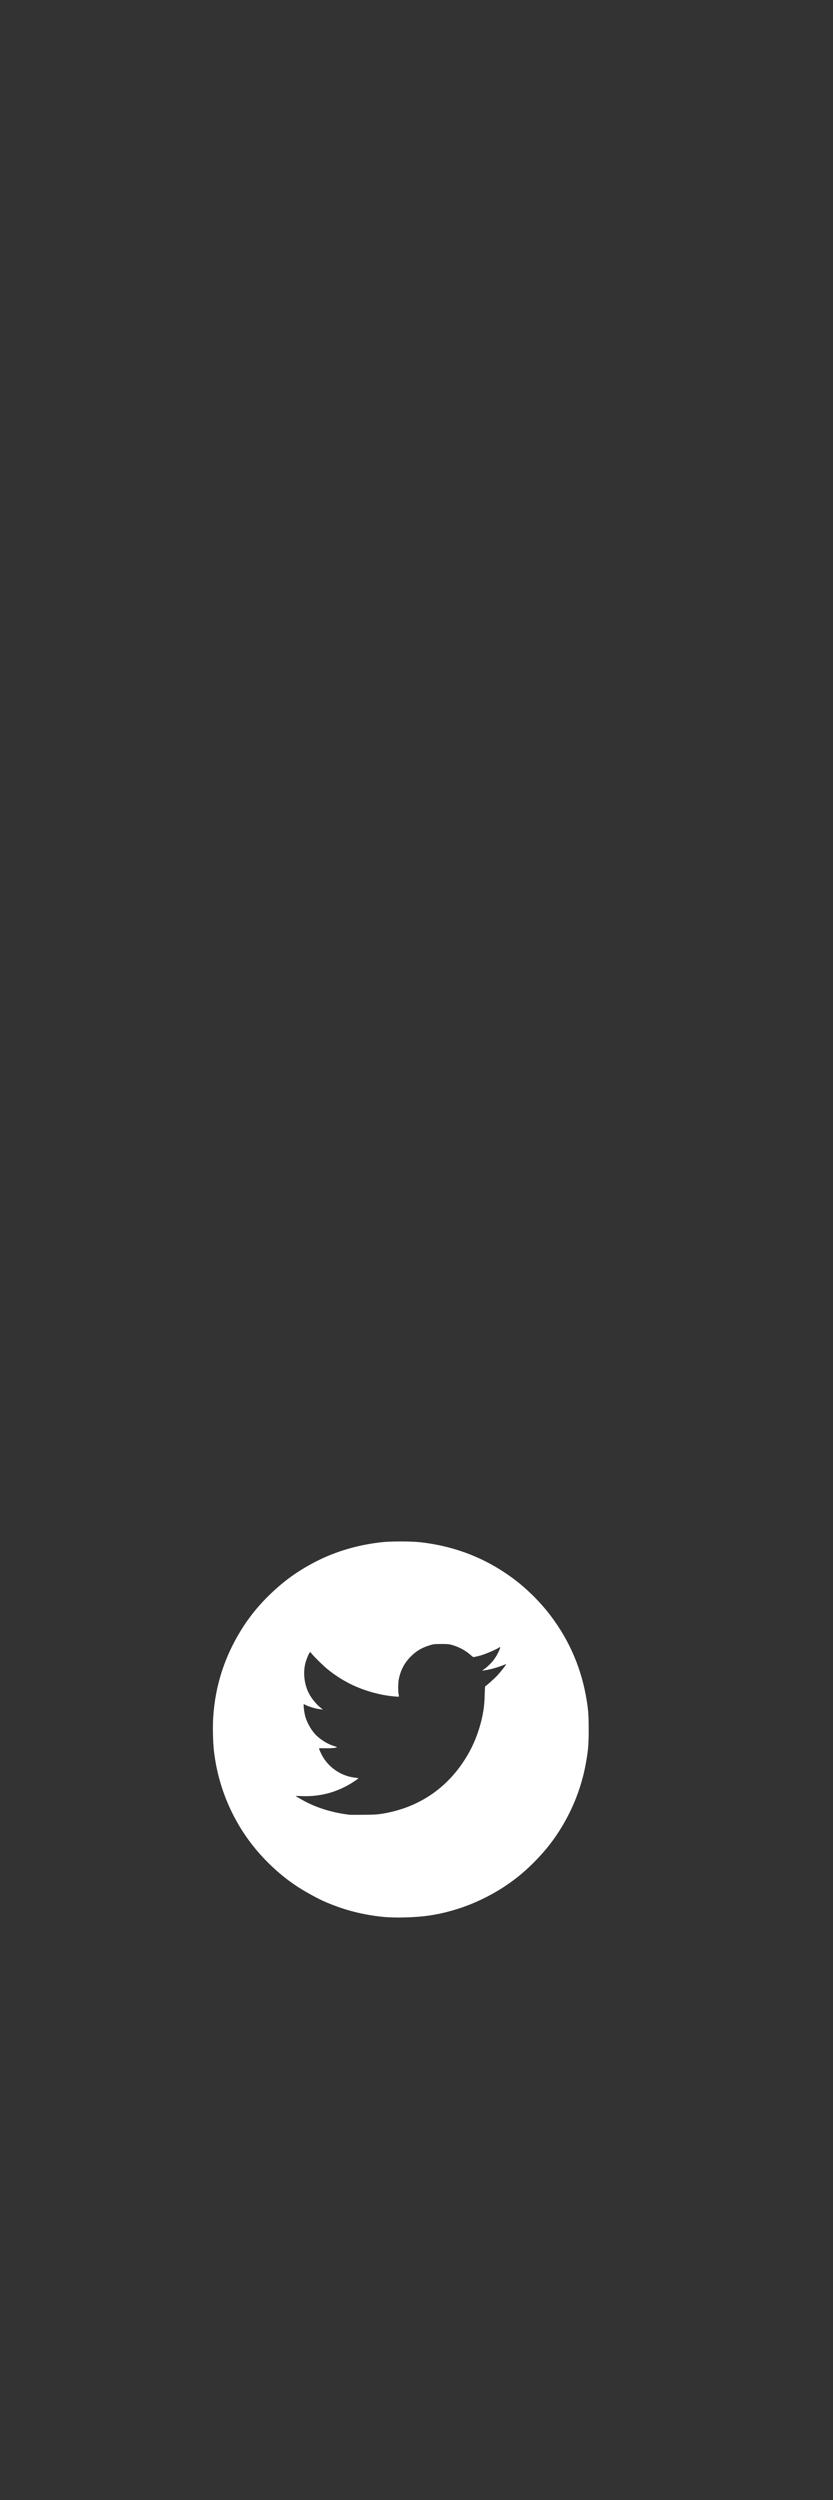 <?xml version="1.0" encoding="UTF-8" standalone="no"?>
<!-- Created with Inkscape (http://www.inkscape.org/) -->

<svg
   xmlns:dc="http://purl.org/dc/elements/1.1/"
   xmlns:cc="http://creativecommons.org/ns#"
   xmlns:rdf="http://www.w3.org/1999/02/22-rdf-syntax-ns#"
   xmlns:svg="http://www.w3.org/2000/svg"
   xmlns="http://www.w3.org/2000/svg"
   xmlns:sodipodi="http://sodipodi.sourceforge.net/DTD/sodipodi-0.dtd"
   xmlns:inkscape="http://www.inkscape.org/namespaces/inkscape"
   version="1.1"
   id="svg825"
   width="2666.667"
   height="8000"
   viewBox="0 0 2666.667 8000"
   sodipodi:docname="socials_twitter.svg"
   inkscape:version="0.92.5 (2060ec1f9f, 2020-04-08)">
  <rect x="0" y="0" width="2666.667" height="8000" fill="#333333" stroke="none"/>
  <defs
     id="defs829" />
  <sodipodi:namedview
     pagecolor="#ffffff"
     bordercolor="#666666"
     borderopacity="1"
     objecttolerance="10"
     gridtolerance="10"
     guidetolerance="10"
     inkscape:pageopacity="0"
     inkscape:pageshadow="2"
     inkscape:window-width="3000"
     inkscape:window-height="1859"
     id="namedview827"
     showgrid="false"
     inkscape:zoom="0.1668772"
     inkscape:cx="1349.405"
     inkscape:cy="4447.7007"
     inkscape:window-x="-13"
     inkscape:window-y="-13"
     inkscape:window-maximized="1"
     inkscape:current-layer="svg825" />
  <path
     style="fill:#ffffff;stroke-width:1.333"
     d="m 1225.333,6133.871 c -65.906,-6.955 -121.789,-21.366 -182,-46.935 -28.29,-12.013 -74.14,-37.62 -102.644,-57.324 -50.983,-35.245 -99.716,-81.983 -137.922,-132.279 -65.336,-86.01 -106.304,-189.069 -118.197,-297.333 -2.949,-26.848 -3.89,-76.493 -1.996,-105.333 6.546,-99.667 35.62,-191.006 87.855,-276 12.34,-20.08 15.201,-24.291 30.801,-45.333 30.114,-40.621 72.258,-83.259 115.436,-116.787 42.039,-32.644 95.499,-62.995 145.333,-82.512 50.241,-19.676 102.312,-32.391 159.333,-38.908 28.969,-3.311 95.011,-3.312 124,0 112.785,12.877 211.165,51.586 300,118.042 42.469,31.77 86.206,75.472 118.263,118.168 60.384,80.424 97.933,168.495 114.263,268 5.445,33.179 6.647,50.257 6.665,94.667 0.017,45.901 -1.147,61.603 -7.364,99.3 -15.16,91.921 -51.591,178.893 -106.969,255.367 -29.684,40.992 -73.13,86.197 -113.525,118.121 -82.122,64.901 -182.479,108.401 -284,123.102 -43.263,6.264 -108.893,8.038 -147.333,3.981 z M 1222,5804.188 c 122.394,-19.589 218.419,-86.896 279.2,-195.702 22.517,-40.307 39.324,-89.635 46.733,-137.153 1.953,-12.523 3.165,-27.992 3.685,-47 0.426,-15.583 1.205,-28.333 1.731,-28.333 2.102,0 30.62,-25.498 39.658,-35.459 10.506,-11.579 26.957,-32.525 26.979,-34.35 0.013,-0.628 -1.036,-0.706 -2.32,-0.172 -15.303,6.37 -36.335,13.111 -49.997,16.024 -10.253,2.187 -23.67,4.386 -23.67,3.88 0,-0.187 3.15,-2.597 7,-5.356 10.122,-7.254 22.913,-19.88 30.269,-29.88 13.078,-17.776 25.312,-45.699 17.096,-39.019 -5.789,4.707 -38.718,19.179 -56.366,24.773 -7.313,2.318 -23.9,6.226 -26.425,6.226 -0.876,0 -4.589,-2.723 -8.251,-6.05 -16.36,-14.866 -38.529,-26.81 -61.209,-32.976 -9.271,-2.521 -14.052,-2.919 -34.116,-2.841 -22.372,0.087 -23.902,0.267 -37.142,4.367 -24.811,7.683 -42.178,18.006 -59.598,35.426 -20.436,20.436 -32.43,42.982 -38.566,72.494 -2.399,11.539 -2.707,40.37 -0.523,49.04 0.827,3.286 1.125,6.354 0.662,6.817 -1.598,1.598 -36.498,-2.321 -54.972,-6.174 -66.477,-13.863 -121.204,-39.432 -172.528,-80.608 -12.824,-10.288 -43.559,-40.373 -52.534,-51.422 l -3.73,-4.593 -2.394,3.174 c -2.906,3.853 -9.74,20.602 -12.554,30.771 -8.816,31.85 -4.074,71.818 11.986,101.036 9.558,17.388 25.287,35.707 39.906,46.475 l 3.988,2.937 -6.667,-0.682 c -15.614,-1.599 -39.065,-8.403 -50.206,-14.567 -1.946,-1.077 -3.965,-1.958 -4.486,-1.958 -1.906,0 0.659,23.701 3.968,36.667 5.908,23.145 21.319,49.719 37.588,64.816 15.897,14.751 37.573,27.485 55.469,32.586 4.95,1.411 9,2.969 9,3.462 0,2.205 -20.3,4.09 -38.239,3.551 -10.537,-0.317 -19.095,-0.049 -19.095,0.599 0,3.294 9.11,22.347 15.002,31.375 22.78,34.907 61.314,58.474 101.972,62.363 5.656,0.541 9.311,1.455 8.844,2.211 -0.438,0.709 -6.903,5.314 -14.367,10.233 -50.352,33.186 -106.506,48.779 -166.784,46.315 -20.822,-0.851 -21.235,-0.816 -17.22,1.476 2.263,1.292 10.363,5.924 18,10.294 42.984,24.594 96.12,41.346 151.886,47.885 2.567,0.301 22.967,0.379 45.333,0.173 33.433,-0.308 43.75,-0.868 58,-3.148 z"
     id="path1378"
     inkscape:connector-curvature="0"
     sodipodi:nodetypes="cccsssccssccscsccscccccscssccccsccccscccccccccccccssccccscccscscccsccccsc" />
</svg>
